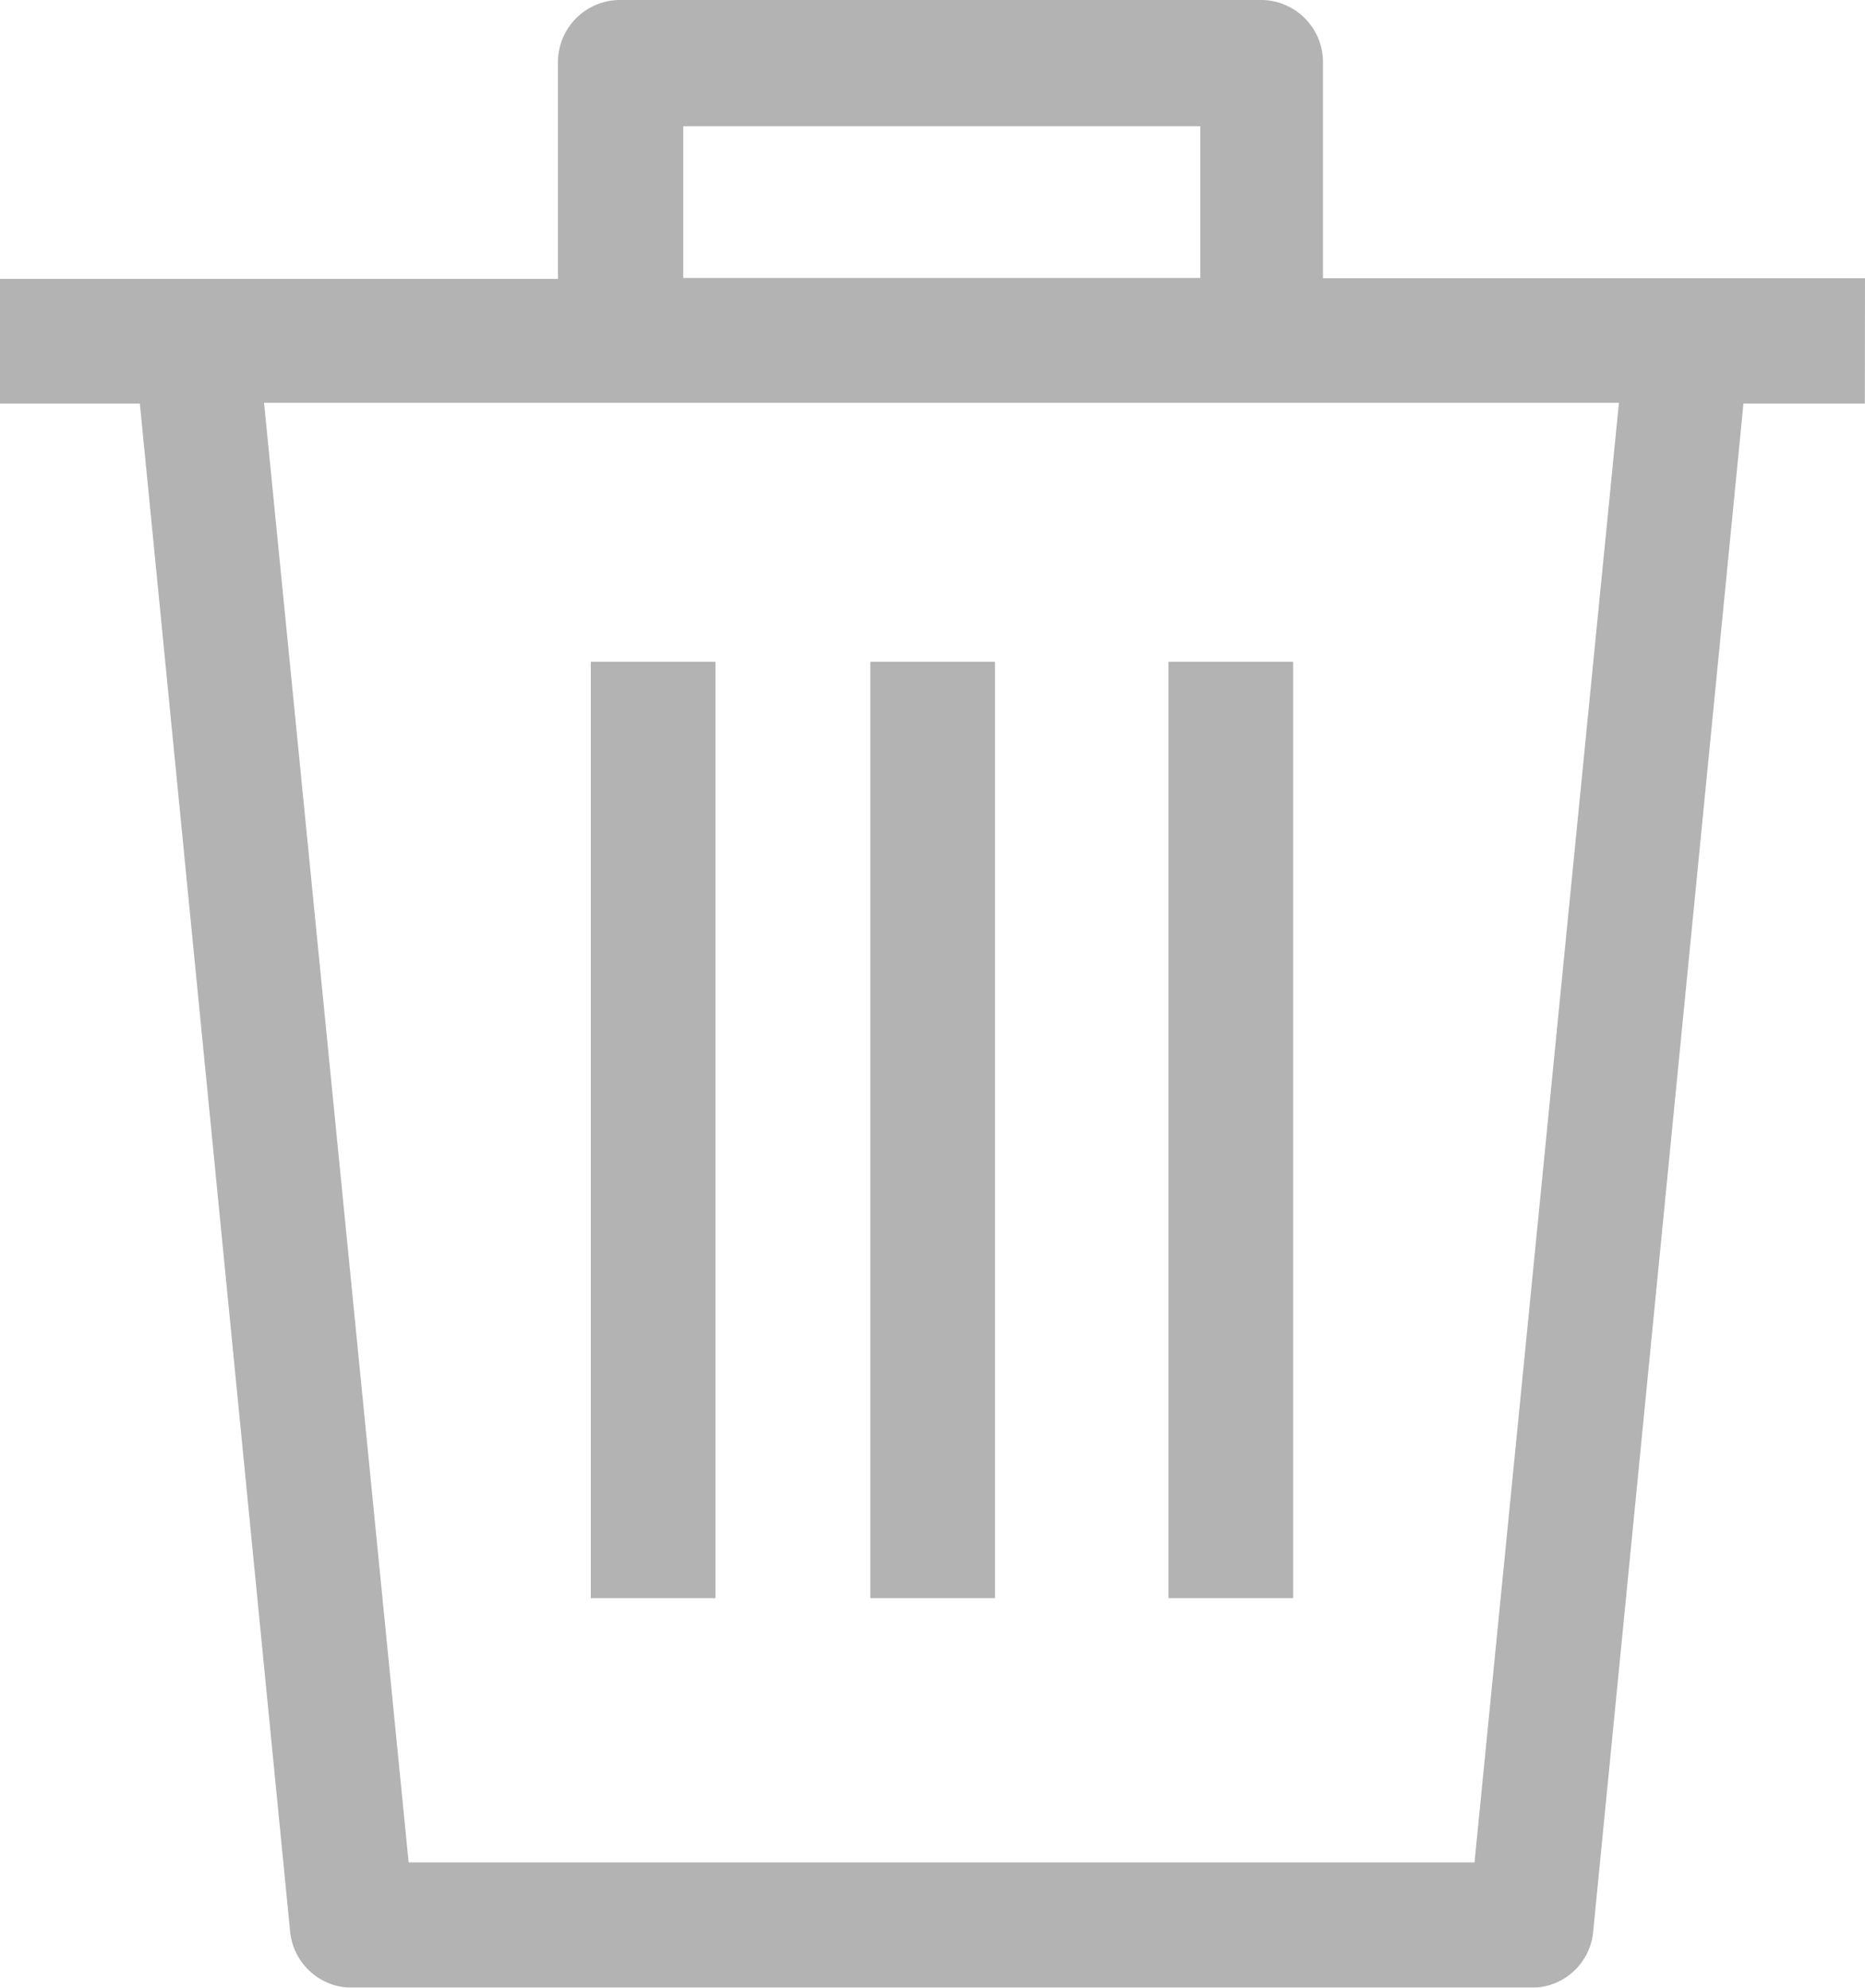 <svg xmlns="http://www.w3.org/2000/svg" width="11.816" height="12.594" viewBox="0 0 11.816 12.594"><defs><style>.a{opacity:0.3;}</style></defs><g class="a" transform="translate(-3.19 -1.5)"><path d="M15.006,3.263H11.572V1.889A.394.394,0,0,0,11.19,1.5H7.125a.394.394,0,0,0-.4.394V3.267H3.19v.79h.886l.952,9.68a.394.394,0,0,0,.391.357h7.474a.391.391,0,0,0,.391-.357l.952-9.68h.769ZM7.519,2.3h3.276v.961H7.519Zm5.013,11H5.779L4.863,4.052h8.584Z" transform="translate(0 0)"/><rect width="0.79" height="5.933" transform="translate(8.704 5.693)"/><rect width="0.79" height="5.933" transform="translate(10.593 5.693)"/><rect width="0.79" height="5.933" transform="translate(6.933 5.693)"/></g></svg>